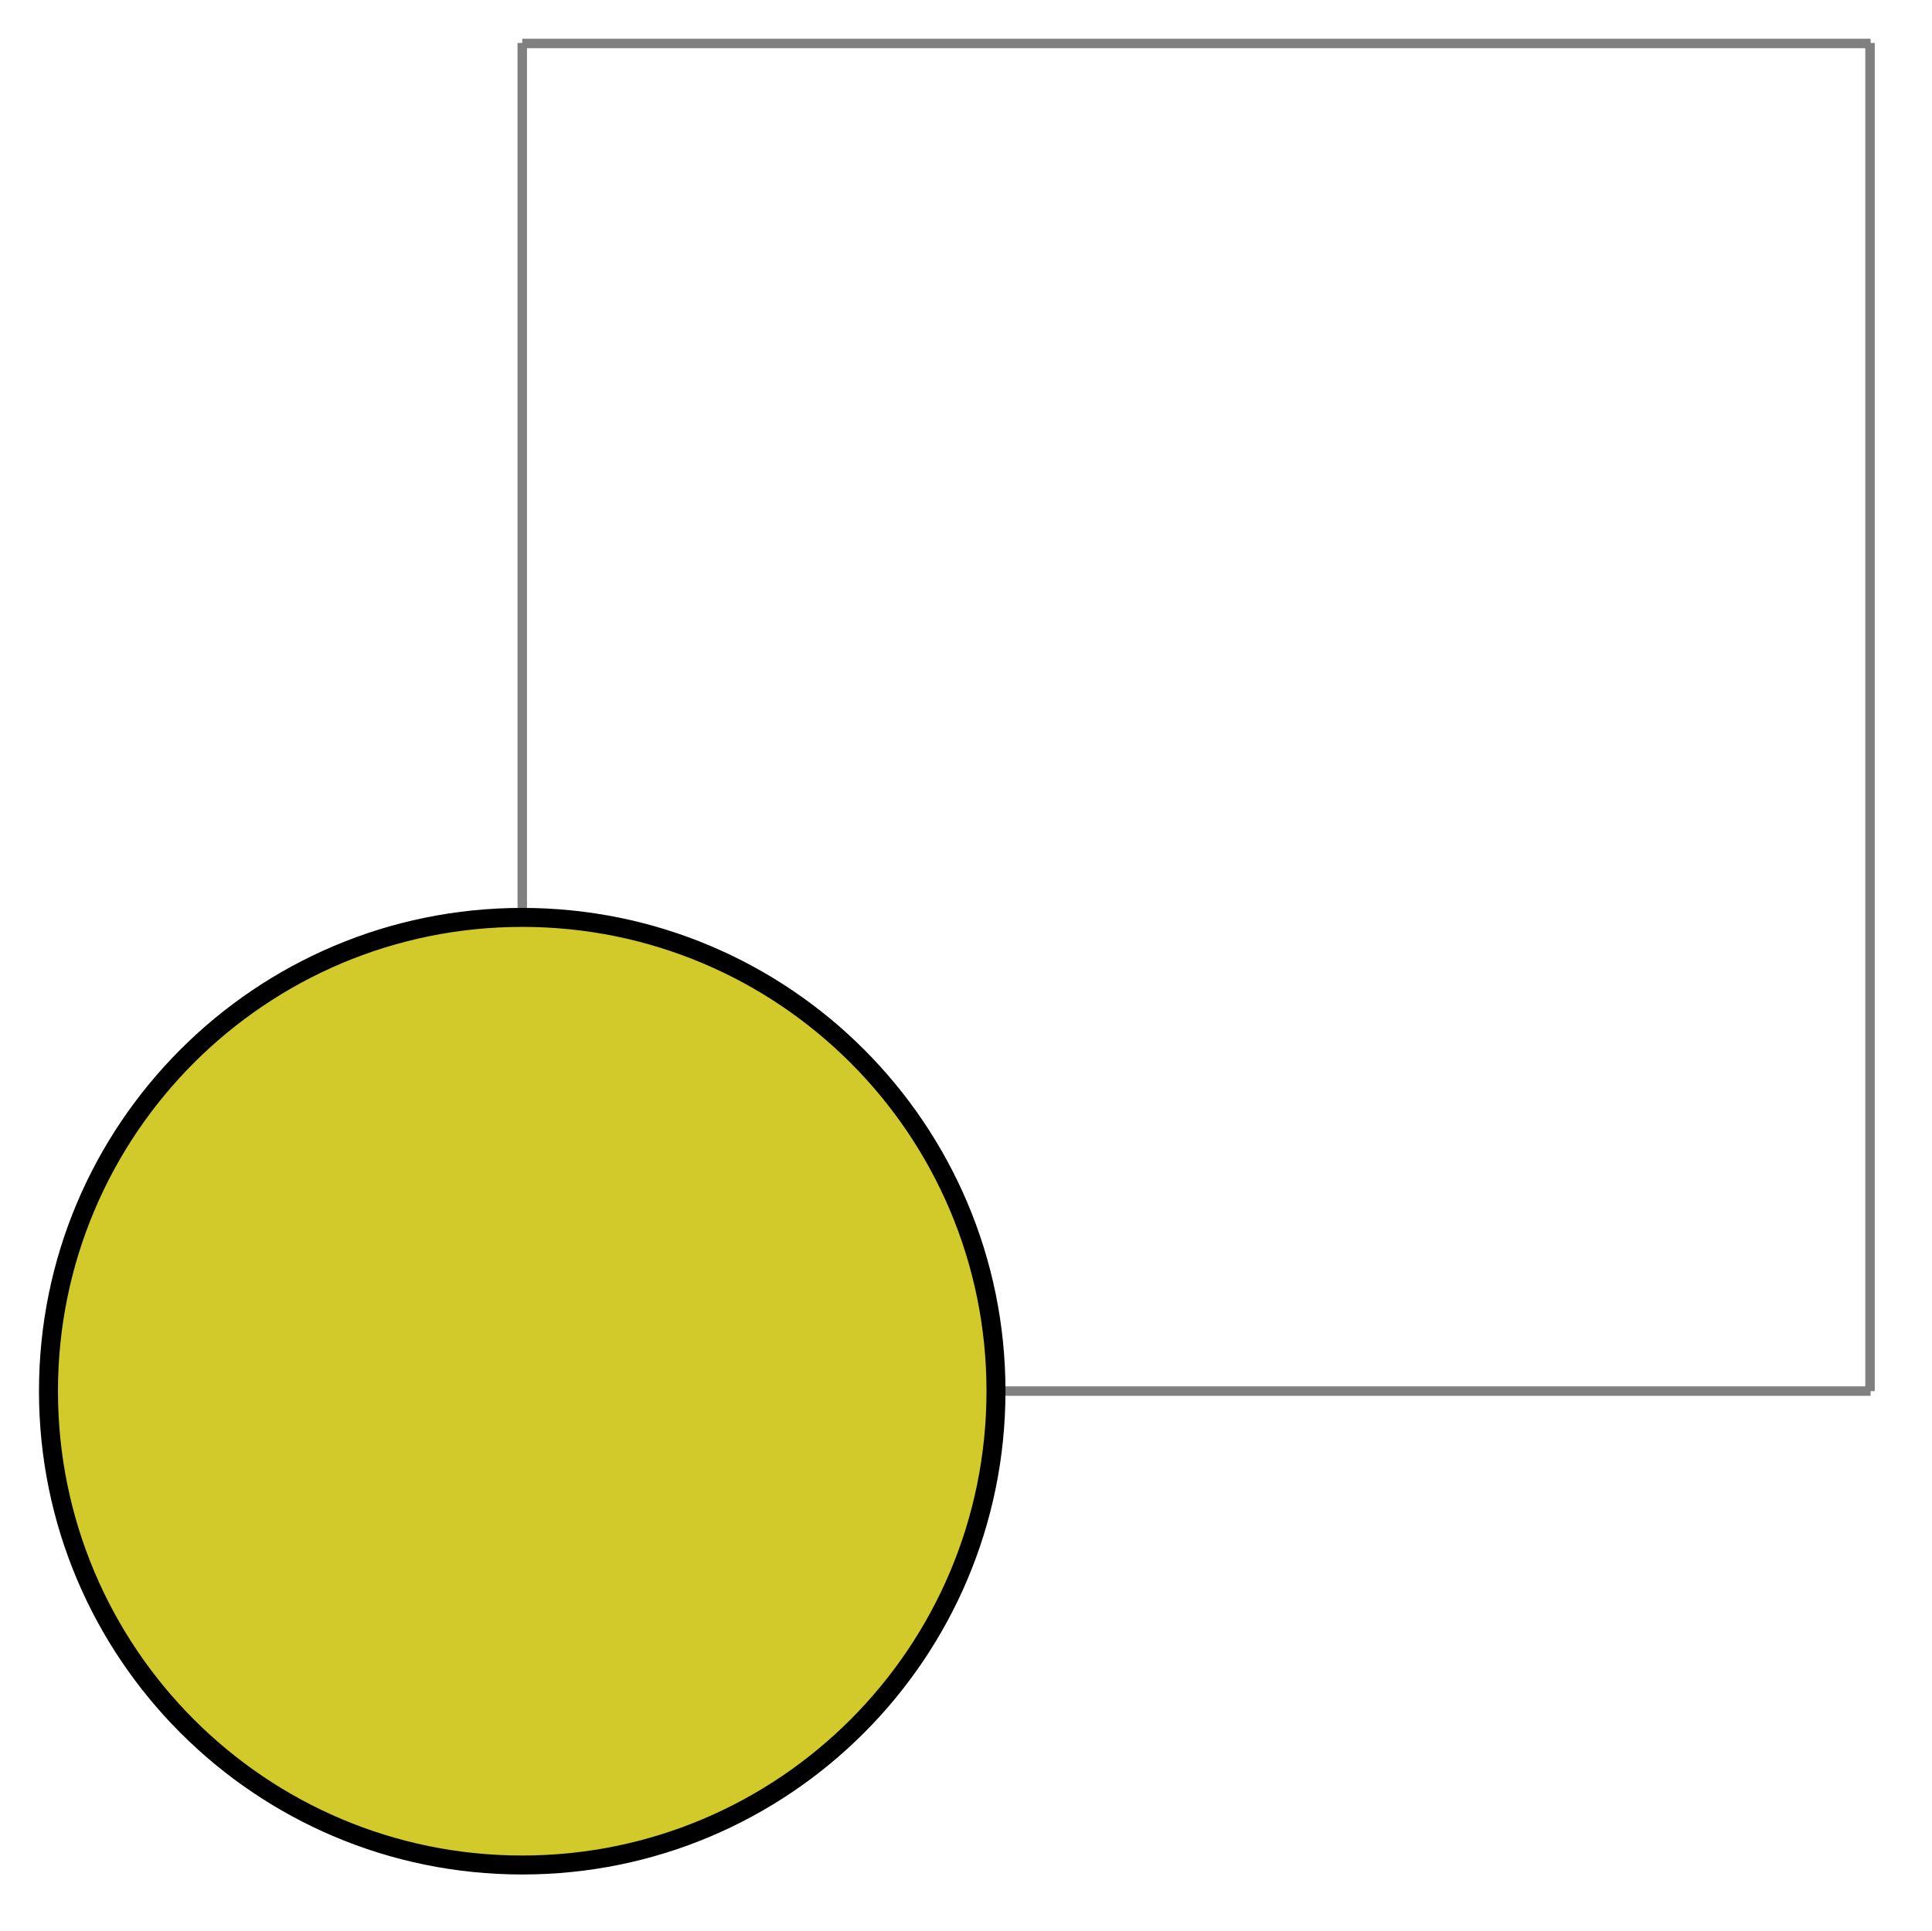 <svg xmlns="http://www.w3.org/2000/svg" width="54.159" height="54.147" viewBox="0 0 40.619 40.61" version="1.2"><defs><clipPath id="a"><path d="M0 13h27v27.414H0Zm0 0"/></clipPath></defs><path style="fill:none;stroke-width:.199;stroke-linecap:butt;stroke-linejoin:miter;stroke:gray;stroke-opacity:1;stroke-miterlimit:10" d="M0 .001h28.348M0 28.337h28.348M0 0v28.348M28.336 0v28.348" transform="matrix(1 0 0 -1 10.98 29.251)"/><path style="stroke:none;fill-rule:nonzero;fill:#d2c92a;fill-opacity:1" d="M20.941 29.25c0-5.5-4.457-9.96-9.96-9.96-5.504 0-9.961 4.46-9.961 9.96 0 5.504 4.457 9.965 9.96 9.965 5.504 0 9.961-4.461 9.961-9.965Zm0 0"/><g clip-path="url(#a)"><path style="fill:none;stroke-width:.399;stroke-linecap:butt;stroke-linejoin:miter;stroke:#000;stroke-opacity:1;stroke-miterlimit:10" d="M9.96.001c0 5.5-4.456 9.96-9.96 9.96-5.504 0-9.961-4.46-9.961-9.96 0-5.504 4.457-9.965 9.961-9.965 5.504 0 9.96 4.461 9.96 9.965Zm0 0" transform="matrix(1 0 0 -1 10.98 29.251)"/></g></svg>